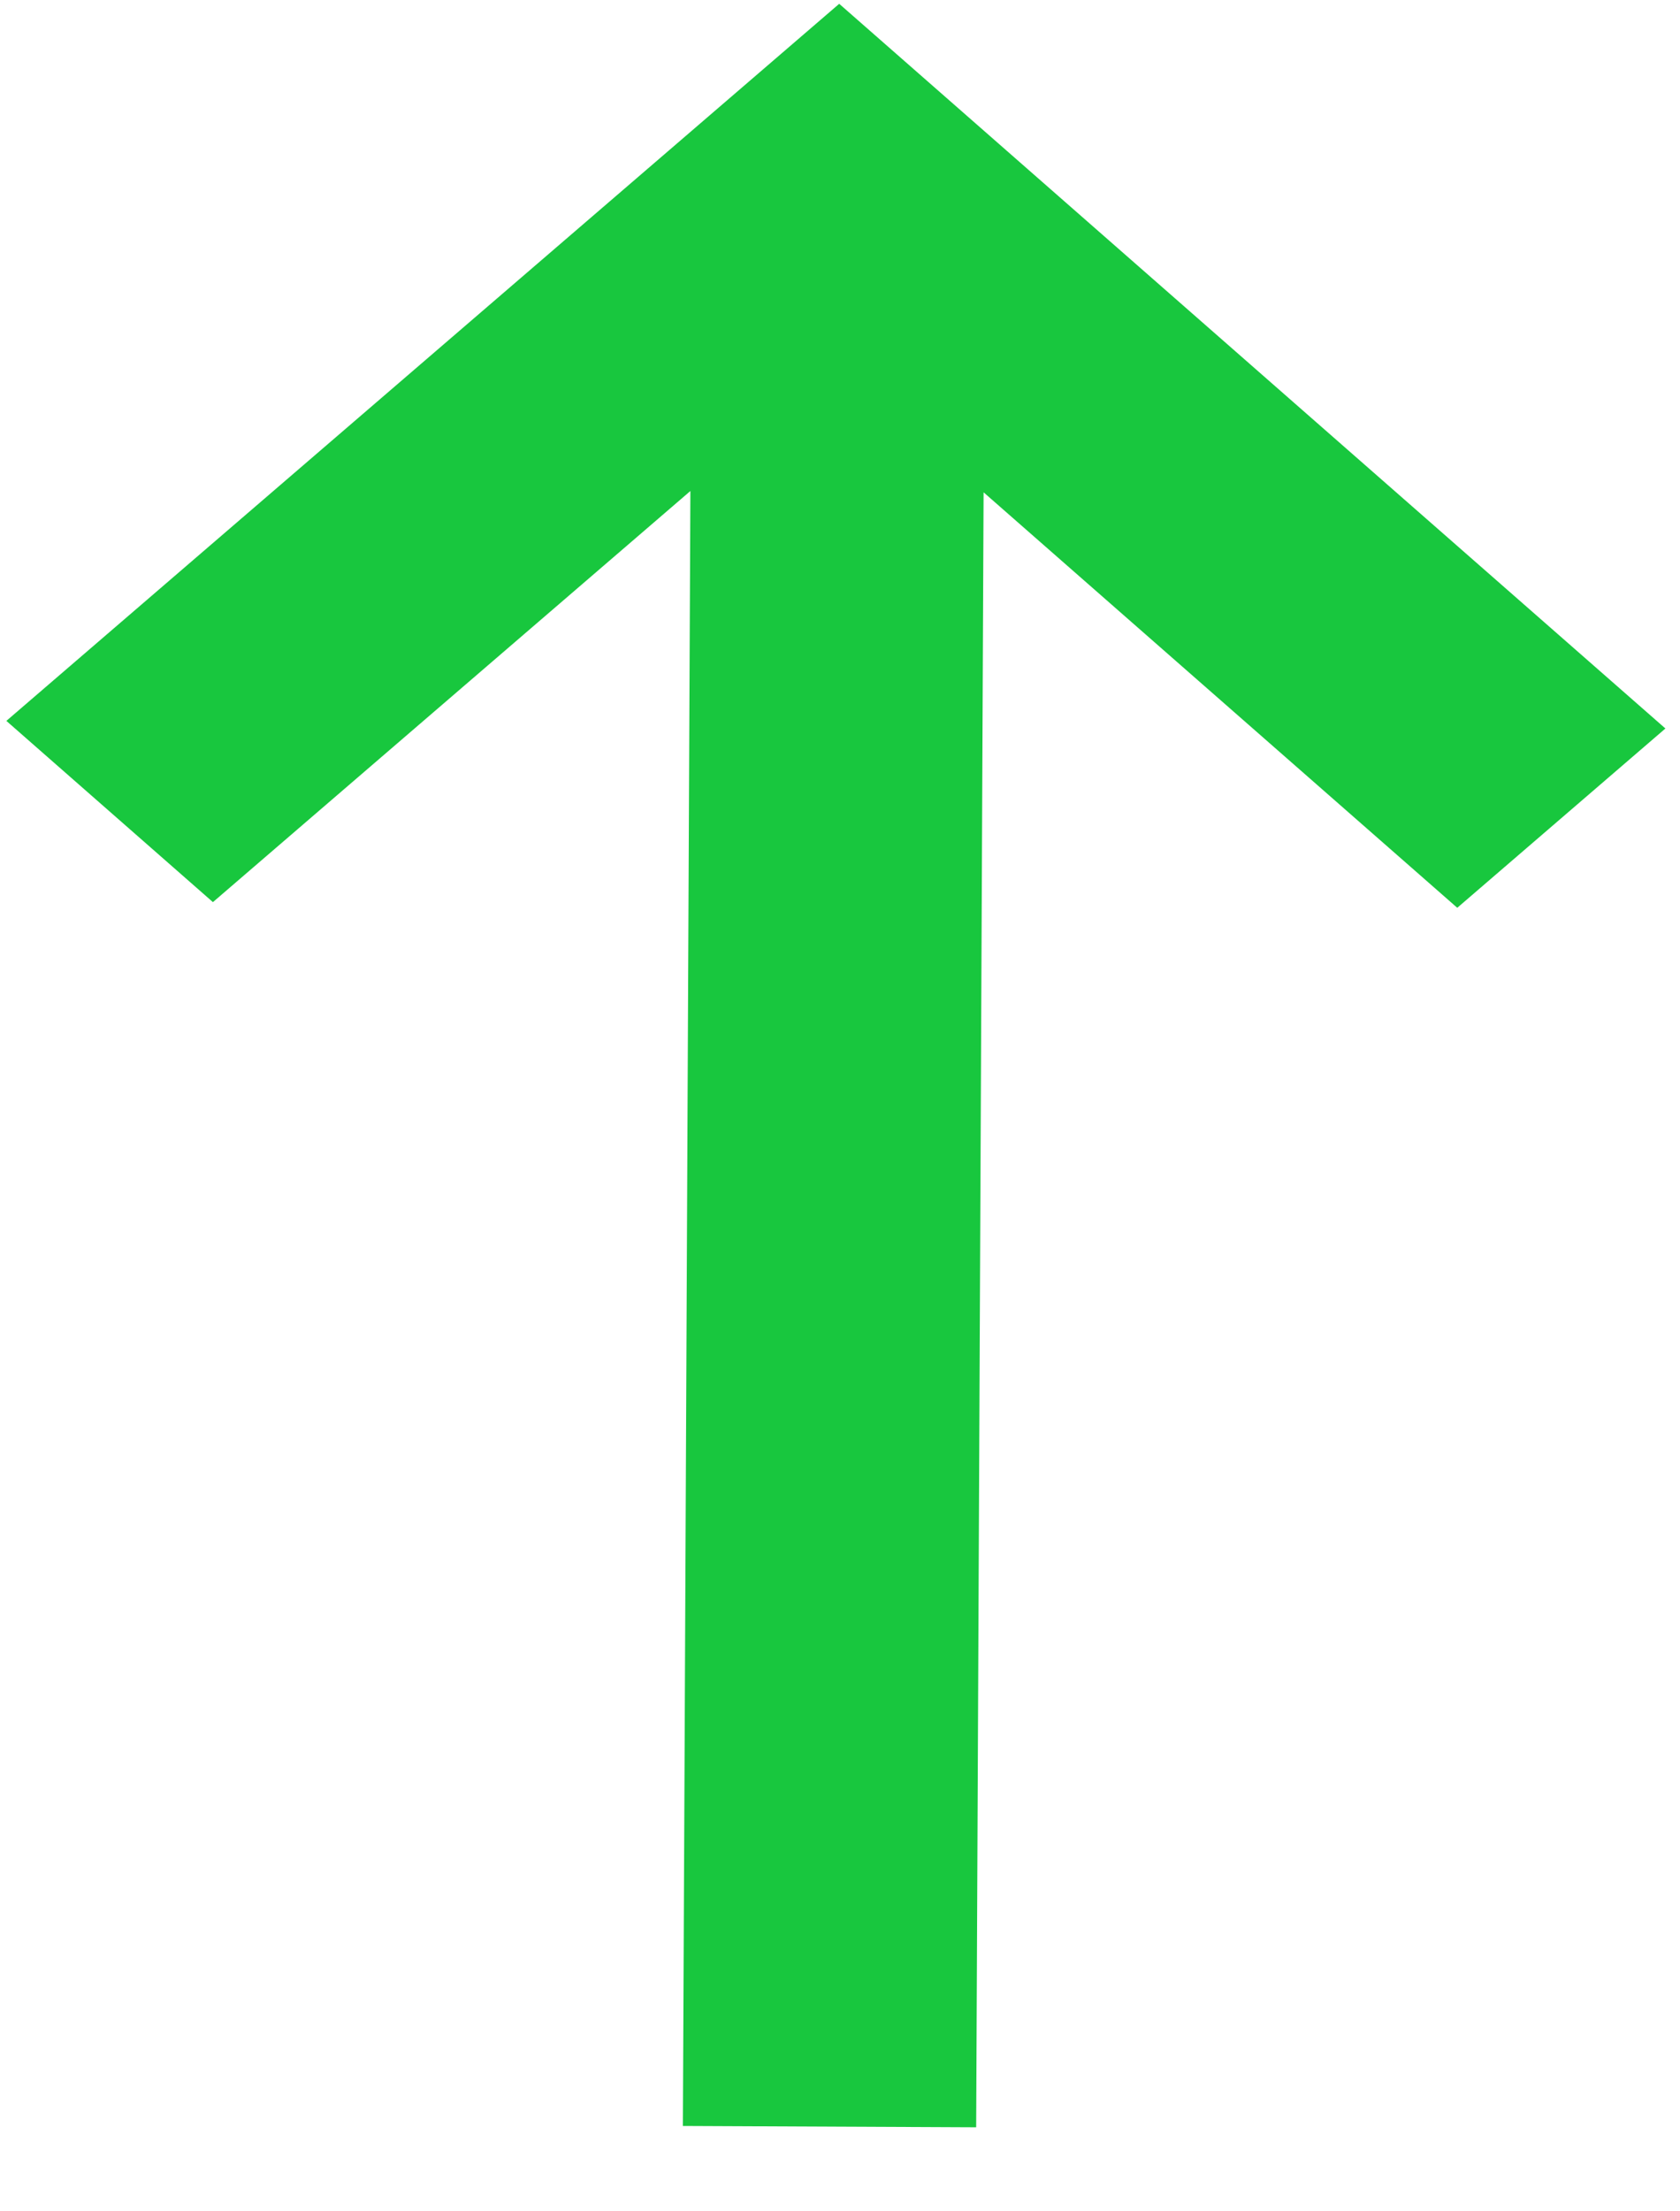 <svg width="19" height="25" viewBox="0 0 19 25" fill="none" xmlns="http://www.w3.org/2000/svg">
<path d="M11.04 24.05L7.723 24.035L7.808 5.551L2.408 10.199L0.072 8.15L9.491 0.043L18.835 8.236L16.481 10.263L11.124 5.566L11.04 24.05Z" fill="#18C73E"/>
</svg>
